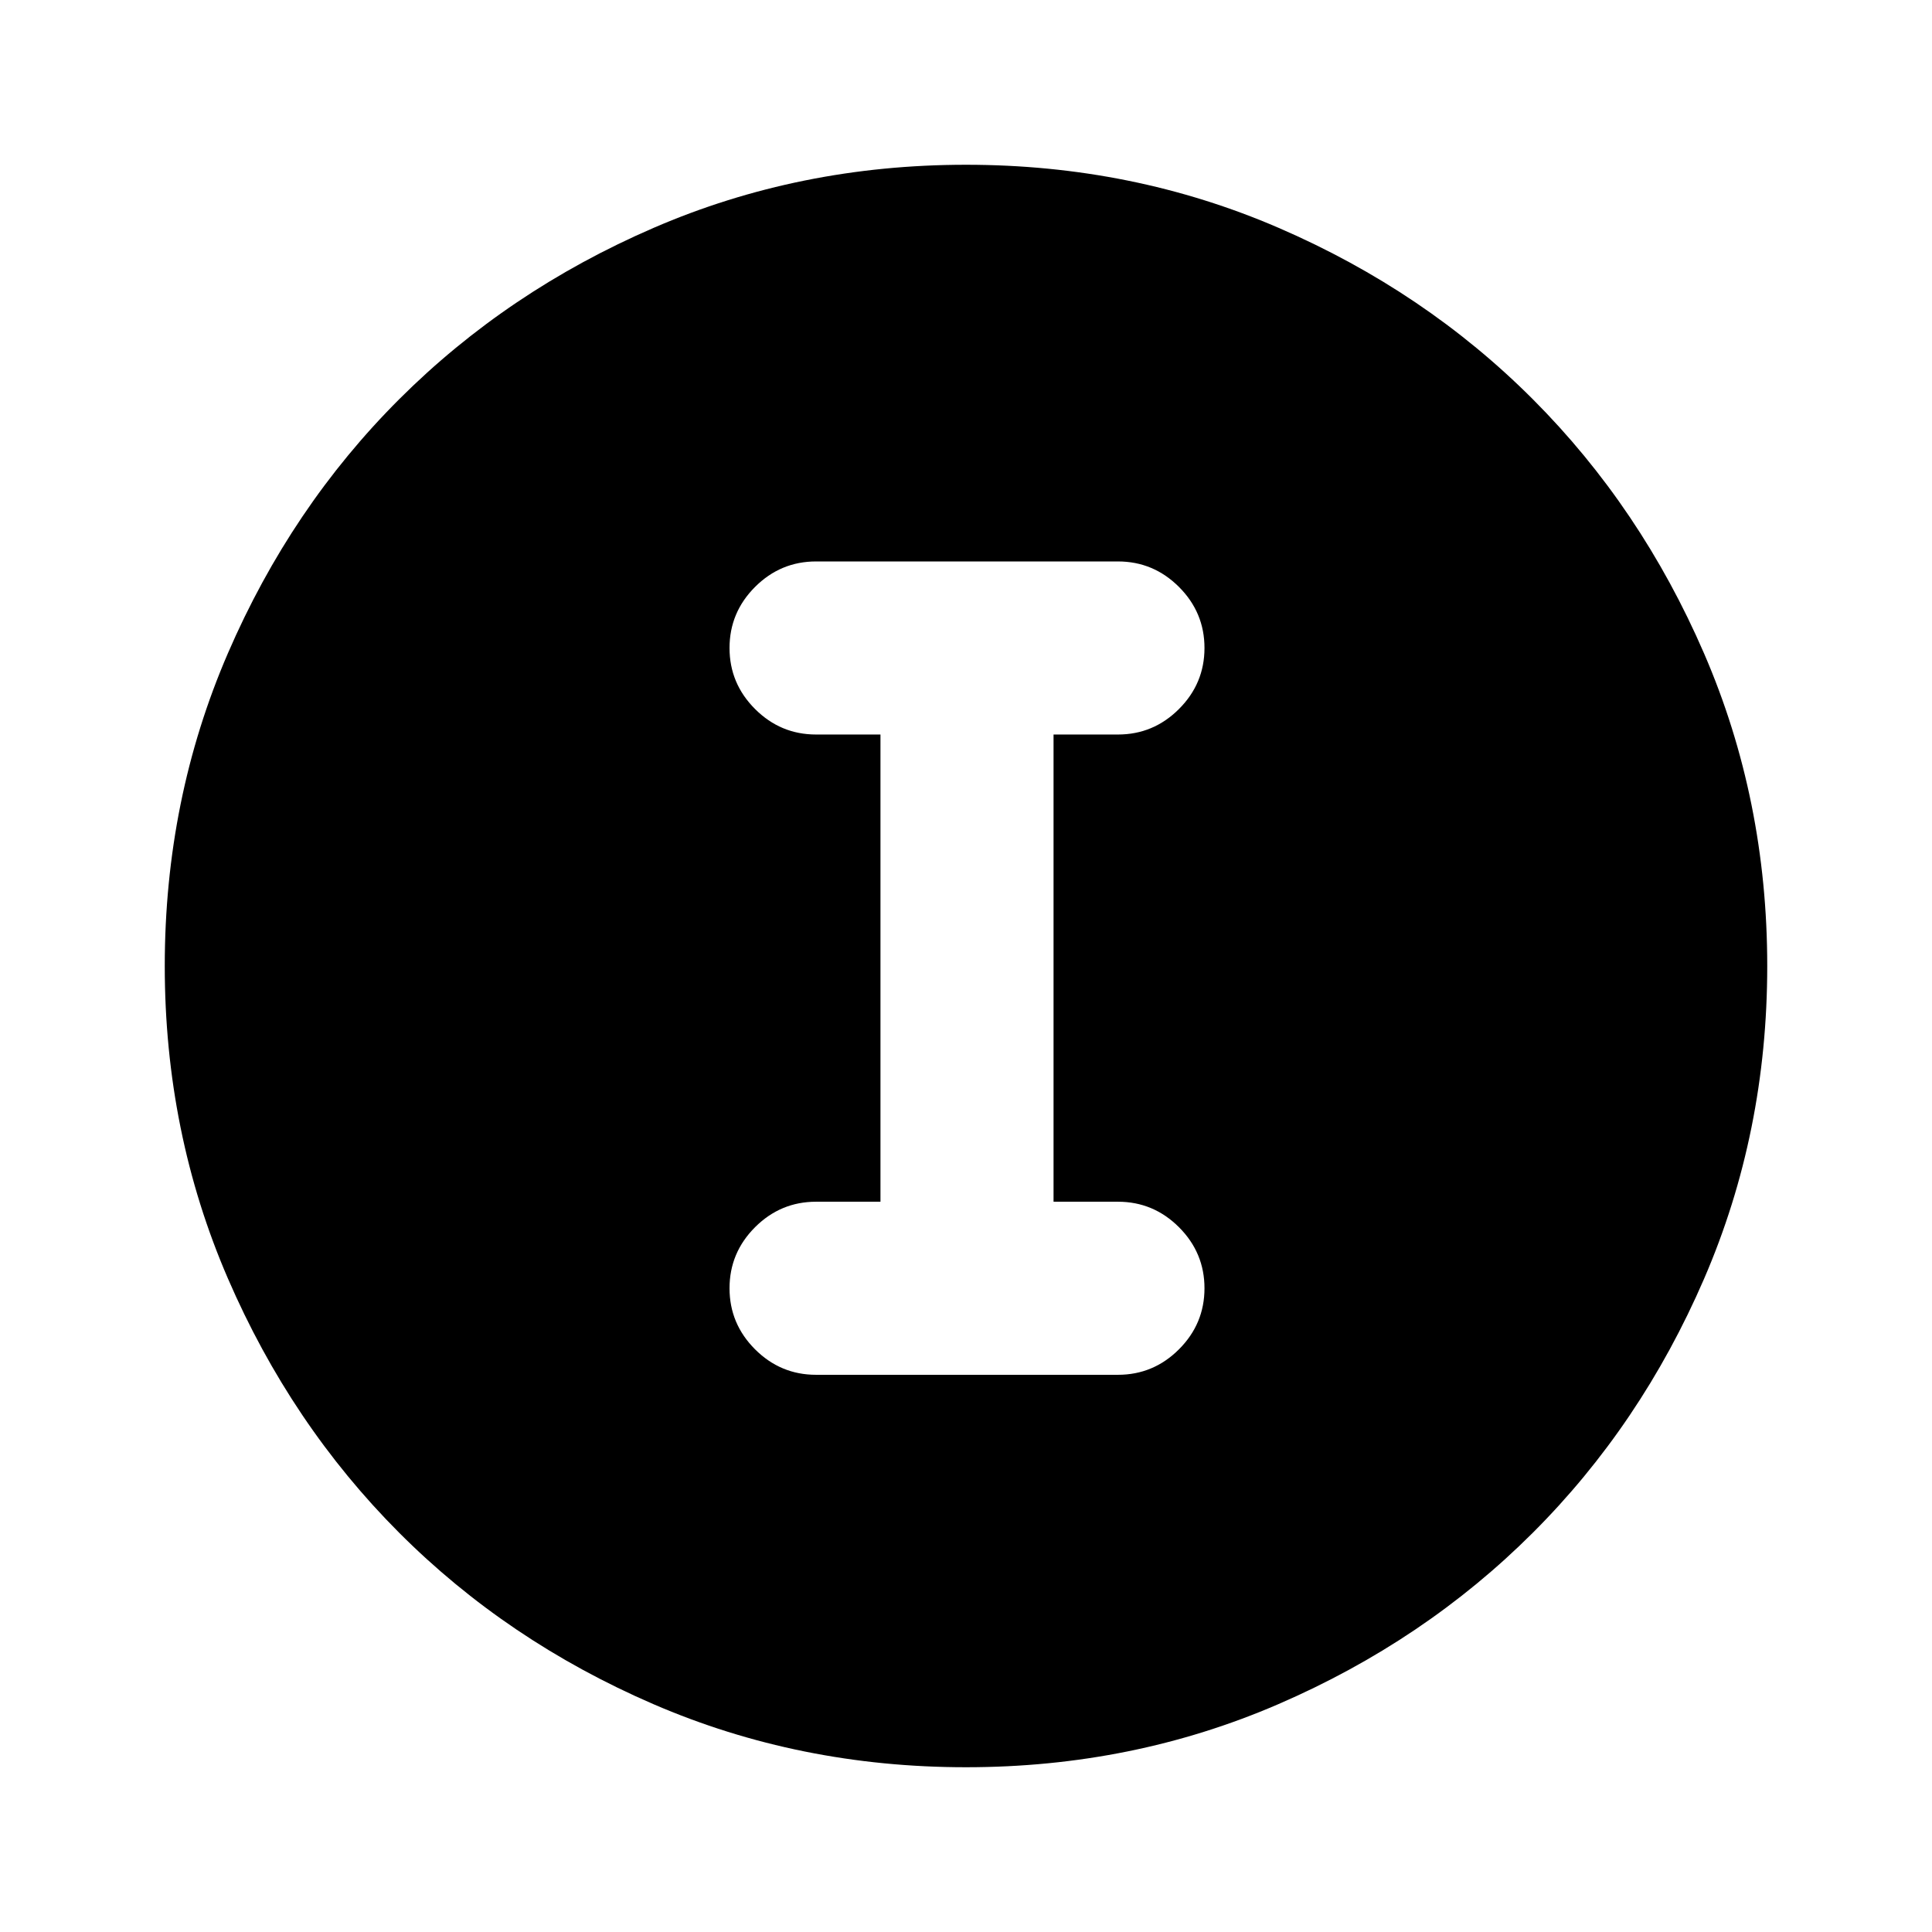 <svg xmlns="http://www.w3.org/2000/svg" height="24" viewBox="0 -960 960 960" width="24"><path d="M480-81.87q-82.82 0-155.41-31.38T198.3-198.43q-53.69-53.79-85.06-126.31Q81.87-397.26 81.87-480q0-82.82 31.38-155.41t85.18-126.29q53.79-53.69 126.31-85.06 72.52-31.37 155.26-31.37 82.82 0 155.41 31.38t126.29 85.18q53.69 53.79 85.06 126.31 31.37 72.52 31.37 155.26 0 82.82-31.38 155.41T761.57-198.3q-53.79 53.69-126.31 85.06Q562.74-81.87 480-81.87Zm-74.5-195h150q17.65 0 30.33-12.67 12.67-12.68 12.67-30.33t-12.67-30.33q-12.68-12.67-30.33-12.67h-32v-232.15h32q17.65 0 30.33-12.68 12.67-12.67 12.67-30.32t-12.67-30.33q-12.68-12.67-30.33-12.67h-150q-17.65 0-30.33 12.67-12.67 12.68-12.67 30.33t12.67 30.32q12.68 12.68 30.33 12.68h32v232.15h-32q-17.65 0-30.33 12.67-12.67 12.68-12.67 30.33t12.67 30.33q12.68 12.67 30.33 12.67Z"/></svg>